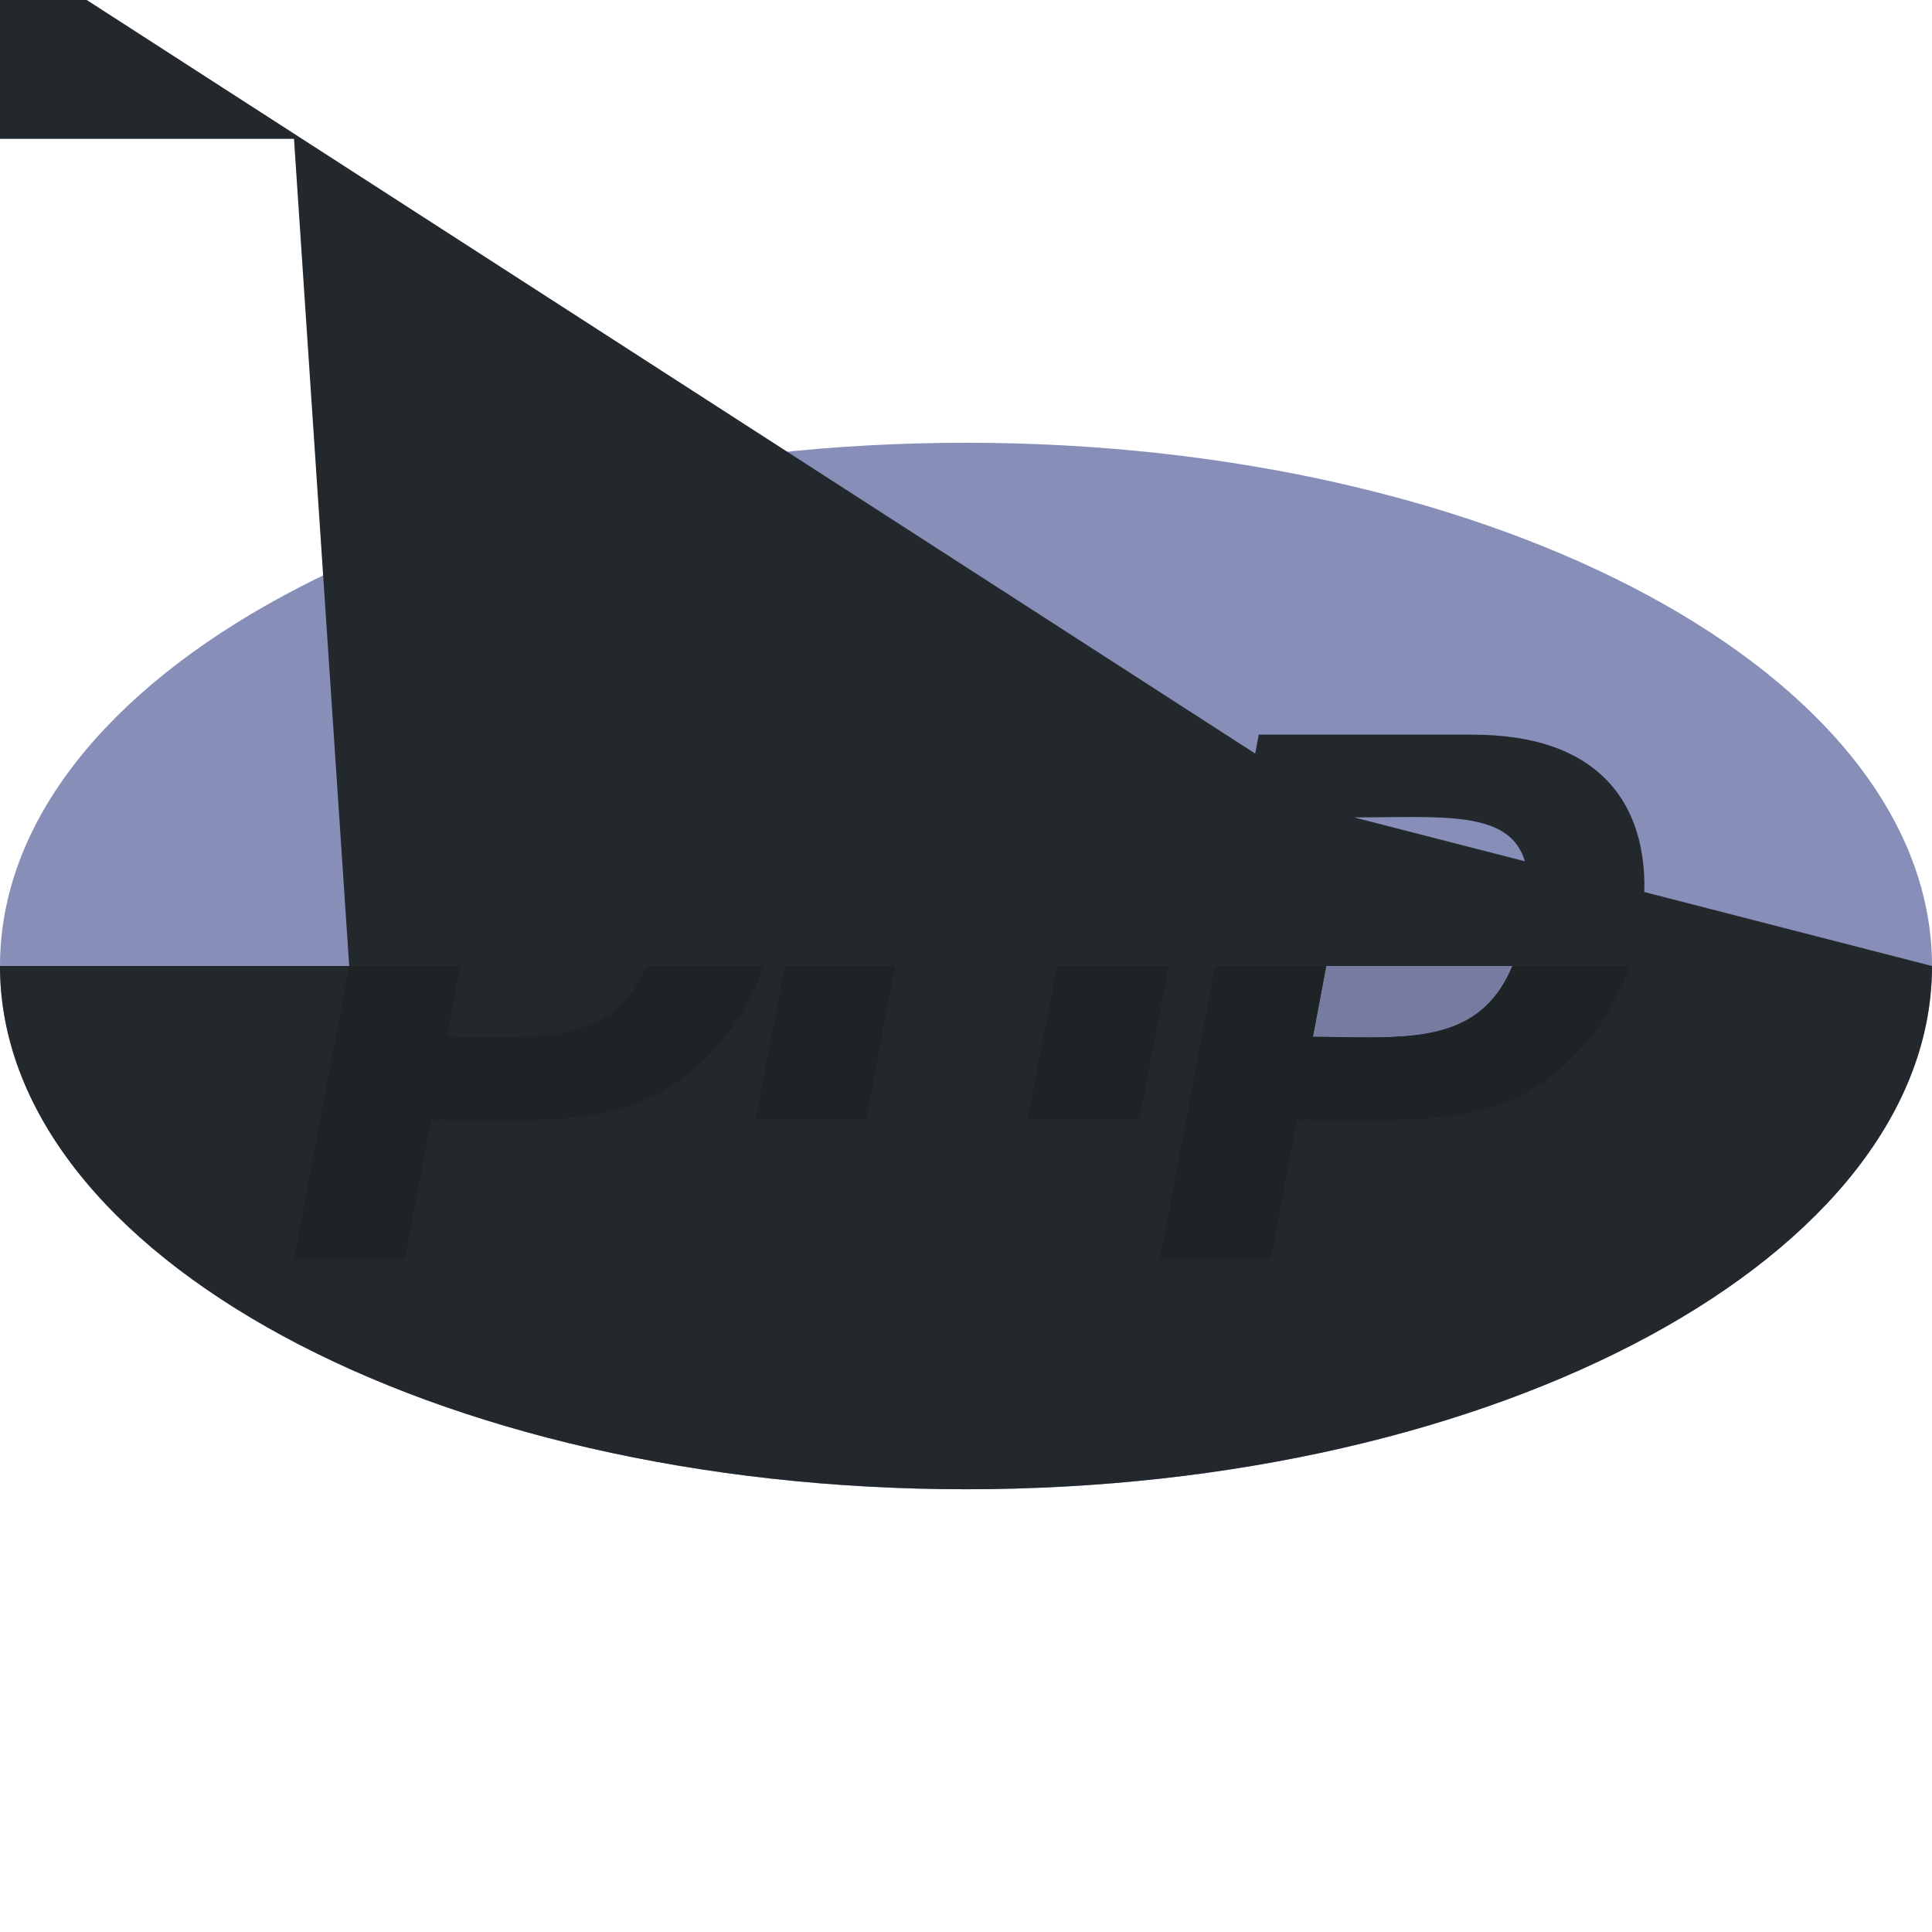 <svg xmlns="http://www.w3.org/2000/svg" enable-background="new 0 0 24 24" viewBox="0 0 24 24" id="php"><path fill="#878EB7" d="M12,18.5c6.626,0,12-2.908,12-6.5c0-3.592-5.374-6.5-12-6.5C5.374,5.5,0,8.408,0,12C0,15.592,5.374,18.5,12,18.5L12,18.5z"></path><path fill="#23282C" d="M5.029 15.641l.326-1.73c1.541 0 2.497.117 3.382-.737.979-.927 1.234-2.576.536-3.402C8.909 9.339 8.325 9.126 7.529 9.126h-2.65l-1.226 6.515H5.029L5.029 15.641zM6.068 10.154c1.424 0 2.392-.158 2.115 1.325v-.001c-.296 1.564-1.343 1.402-2.629 1.402L6.068 10.154 6.068 10.154zM10.759 13.904l.704-3.731c1.114 0 1.575-.046 1.778.179.21.232.101.486-.476 3.553h1.388c.6-3.172.866-3.843.31-4.369-.528-.502-1.623-.413-2.805-.413l.326-1.73h-1.368L9.39 13.904H10.759L10.759 13.904zM15.787 15.641l.326-1.73c1.62 0 2.516.097 3.383-.737.979-.927 1.234-2.576.536-3.402-.364-.433-.949-.646-1.744-.646h-2.651l-1.23 6.515H15.787L15.787 15.641zM16.822 10.154c1.432 0 2.392-.158 2.115 1.325v-.001c-.3 1.588-1.376 1.402-2.629 1.402L16.822 10.154...-0.695,0.671-1.434,0.742-2.466,0.742c-0.282,0-0.585-0.005-0.916-0.005l-0.326,1.73H3.652L4.338,12H0l0,0c0,3.592,5.374,6.5,12,6.5C18.626,18.5,24,15.592,24,12L24,12L24,12z"></path><path fill="#1E2326" d="M9.49 12H8.032c-.337.806-1.009.885-1.842.885-.204 0-.417-.005-.637-.005L5.72 12H4.338l-.685 3.641h1.377l.326-1.73c.33 0 .634.005.916.005 1.032 0 1.771-.072 2.466-.742C9.08 12.849 9.334 12.436 9.49 12L9.49 12zM11.118 12h-1.37L9.39 13.904h1.369L11.118 12 11.118 12zM14.524 12H13.13c-.09.471-.211 1.088-.365 1.905h1.388C14.298 13.133 14.424 12.509 14.524 12L14.524 12z"></path><path fill="#767C9F" d="M18.788,12h-2.313l-0.166,0.881c0.238,0,0.469,0.007,0.69,0.007C17.795,12.887,18.455,12.8,18.788,12L18.788,12z"></path><path fill="#1E2326" d="M20.248,12h-1.46c-0.333,0.801-0.993,0.887-1.789,0.887c-0.221,0-0.452-0.007-0.69-0.007L16.474,12h-1.38l-0.687,3.641h1.38l0.326-1.73c0.306,0,0.586,0.004,0.844,0.004c1.113,0,1.836-0.064,2.538-0.741C19.839,12.849,20.093,12.436,20.248,12L20.248,12z"></path></svg>